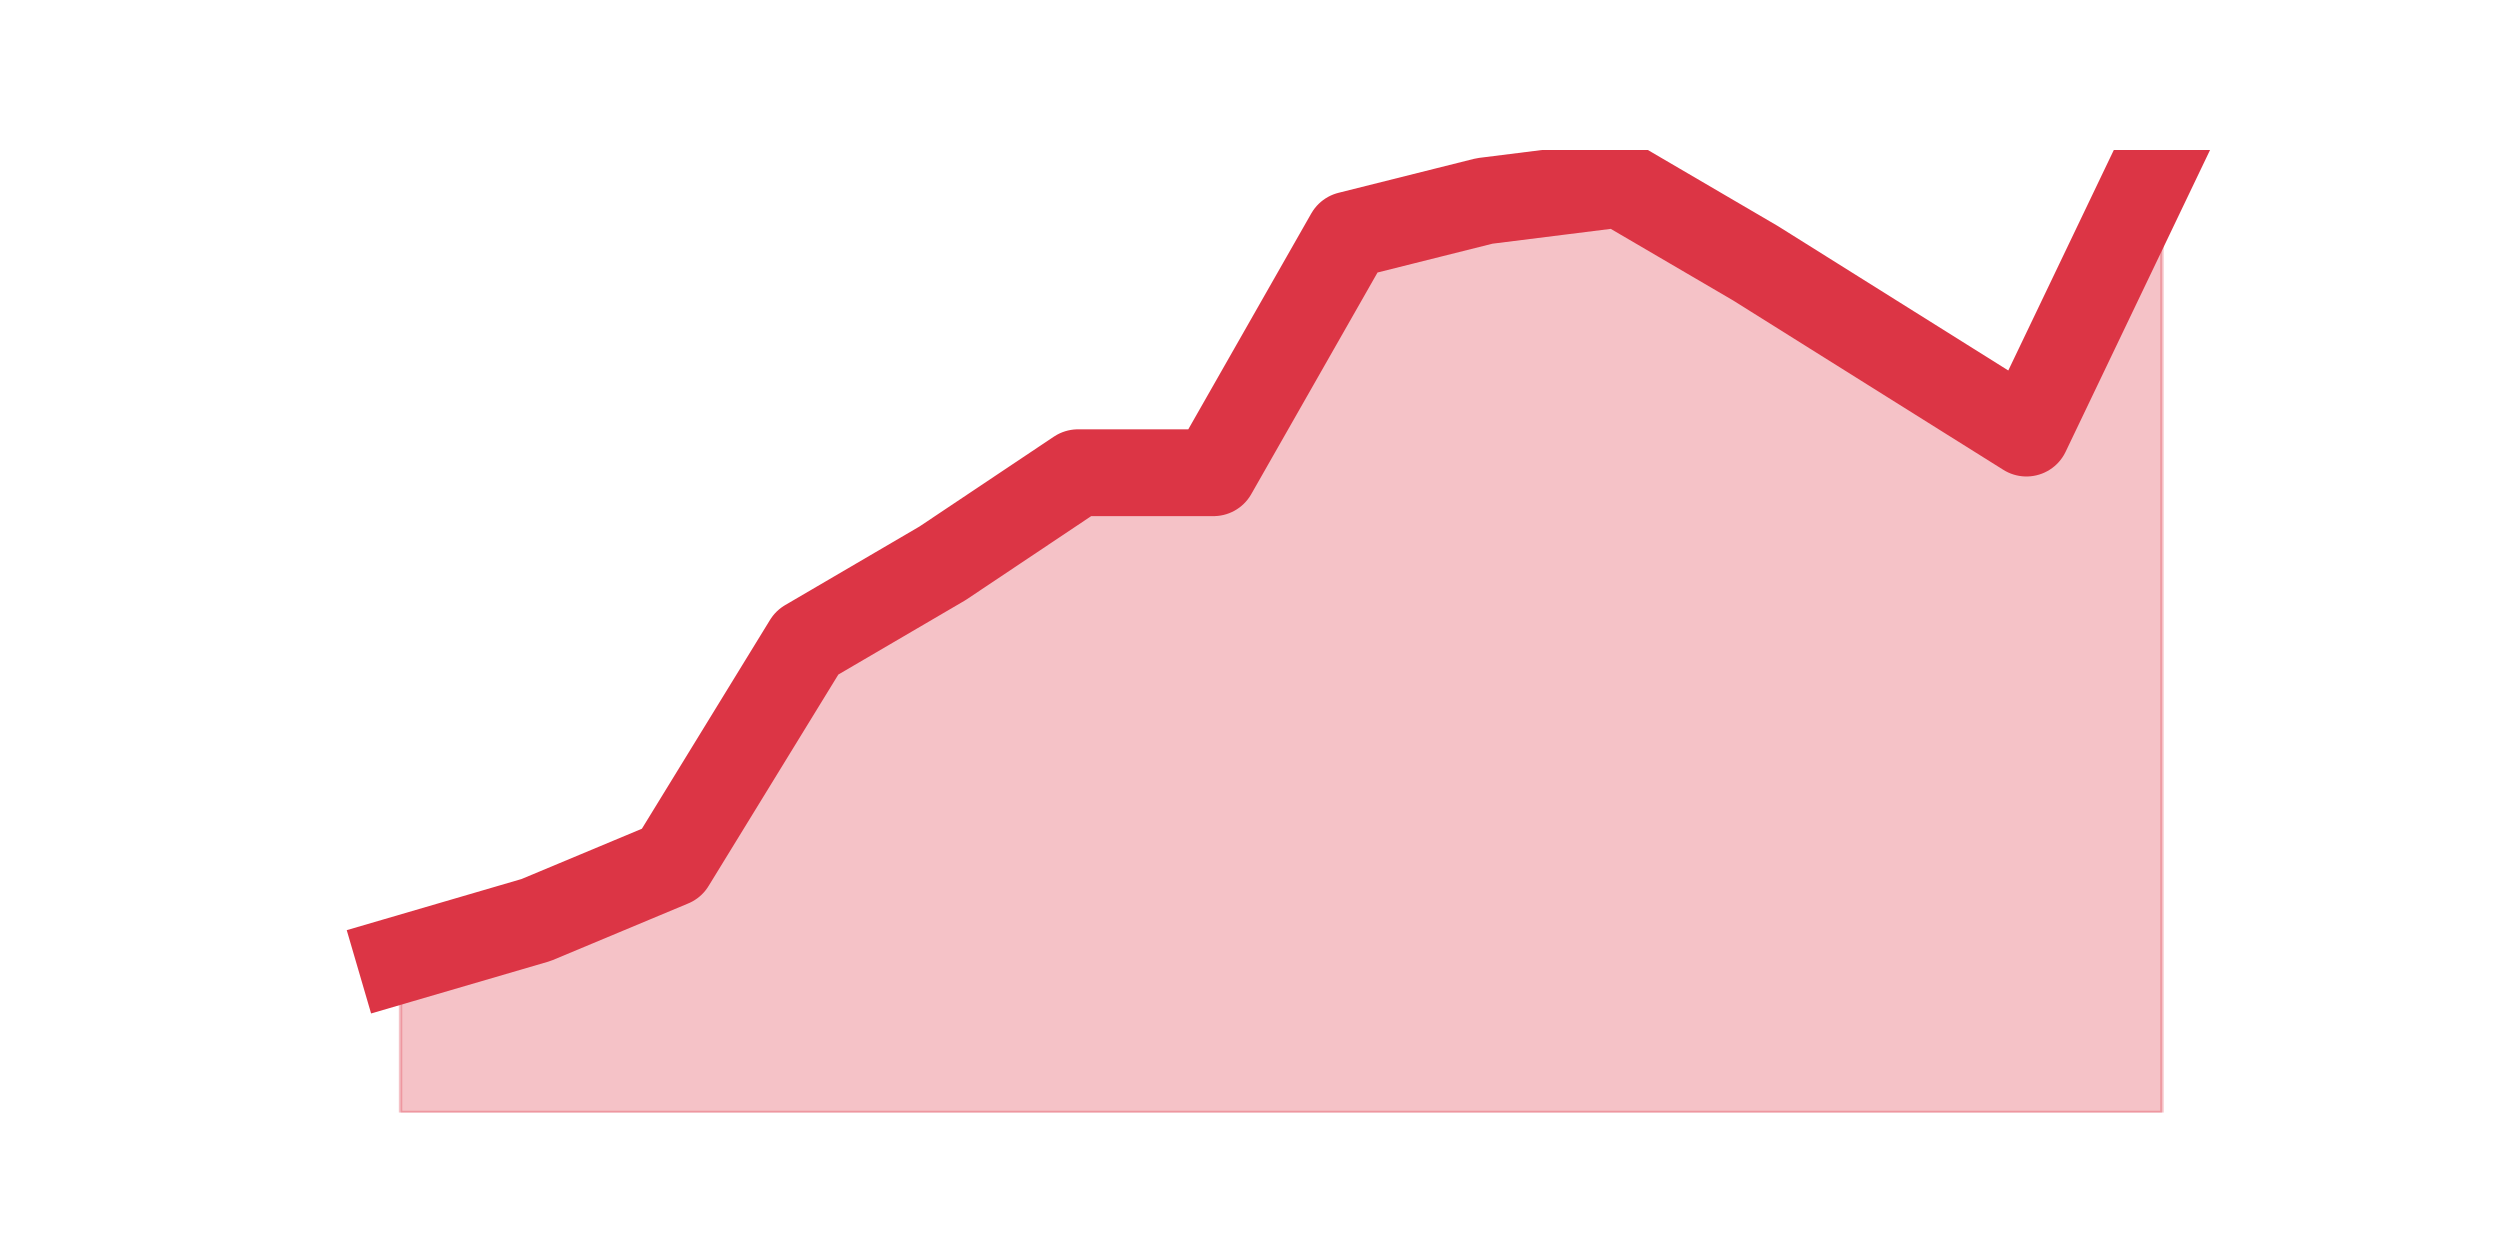 <?xml version="1.0" encoding="utf-8" standalone="no"?>
<!DOCTYPE svg PUBLIC "-//W3C//DTD SVG 1.1//EN"
  "http://www.w3.org/Graphics/SVG/1.1/DTD/svg11.dtd">
<svg height="360pt" version="1.1" viewBox="0 0 720 360" width="720pt" xmlns="http://www.w3.org/2000/svg" xmlns:xlink="http://www.w3.org/1999/xlink">
 <defs>
  <style type="text/css">*{stroke-linecap:butt;stroke-linejoin:round;}</style>
 </defs>
 <g id="figure_1">
  <g id="patch_1">
   <path d="M 0 360 
L 720 360 
L 720 0 
L 0 0 
z
" style="fill:none;"/>
  </g>
  <g id="axes_1">
   <g id="matplotlib.axis_1"/>
   <g id="matplotlib.axis_2"/>
   <g id="PolyCollection_1">
    <defs>
     <path d="M 115.364 -83.626 
L 115.364 -39.6 
L 154.385 -39.6 
L 193.406 -39.6 
L 232.427 -39.6 
L 271.448 -39.6 
L 310.469 -39.6 
L 349.49 -39.6 
L 388.51 -39.6 
L 427.531 -39.6 
L 466.552 -39.6 
L 505.573 -39.6 
L 544.594 -39.6 
L 583.615 -39.6 
L 622.636 -39.6 
L 622.636 -316.8 
L 622.636 -316.8 
L 583.615 -235.271 
L 544.594 -259.729 
L 505.573 -284.188 
L 466.552 -307.016 
L 427.531 -302.125 
L 388.51 -292.341 
L 349.49 -223.856 
L 310.469 -223.856 
L 271.448 -197.767 
L 232.427 -174.939 
L 193.406 -111.346 
L 154.385 -95.04 
L 115.364 -83.626 
z
" id="mcd65ee77b8" style="stroke:#dc3545;stroke-opacity:0.3;"/>
    </defs>
    <g clip-path="url(#p84b393b608)">
     <use style="fill:#dc3545;fill-opacity:0.3;stroke:#dc3545;stroke-opacity:0.3;" x="0" xlink:href="#mcd65ee77b8" y="360"/>
    </g>
   </g>
   <g id="line2d_1">
    <path clip-path="url(#p84b393b608)" d="M 115.364 276.374 
L 154.385 264.96 
L 193.406 248.654 
L 232.427 185.061 
L 271.448 162.233 
L 310.469 136.144 
L 349.49 136.144 
L 388.51 67.659 
L 427.531 57.875 
L 466.552 52.984 
L 505.573 75.812 
L 544.594 100.271 
L 583.615 124.729 
L 622.636 43.2 
" style="fill:none;stroke:#dc3545;stroke-linecap:square;stroke-width:25;"/>
   </g>
  </g>
 </g>
 <defs>
  <clipPath id="p84b393b608">
   <rect height="277.2" width="558" x="90" y="43.2"/>
  </clipPath>
 </defs>
</svg>
